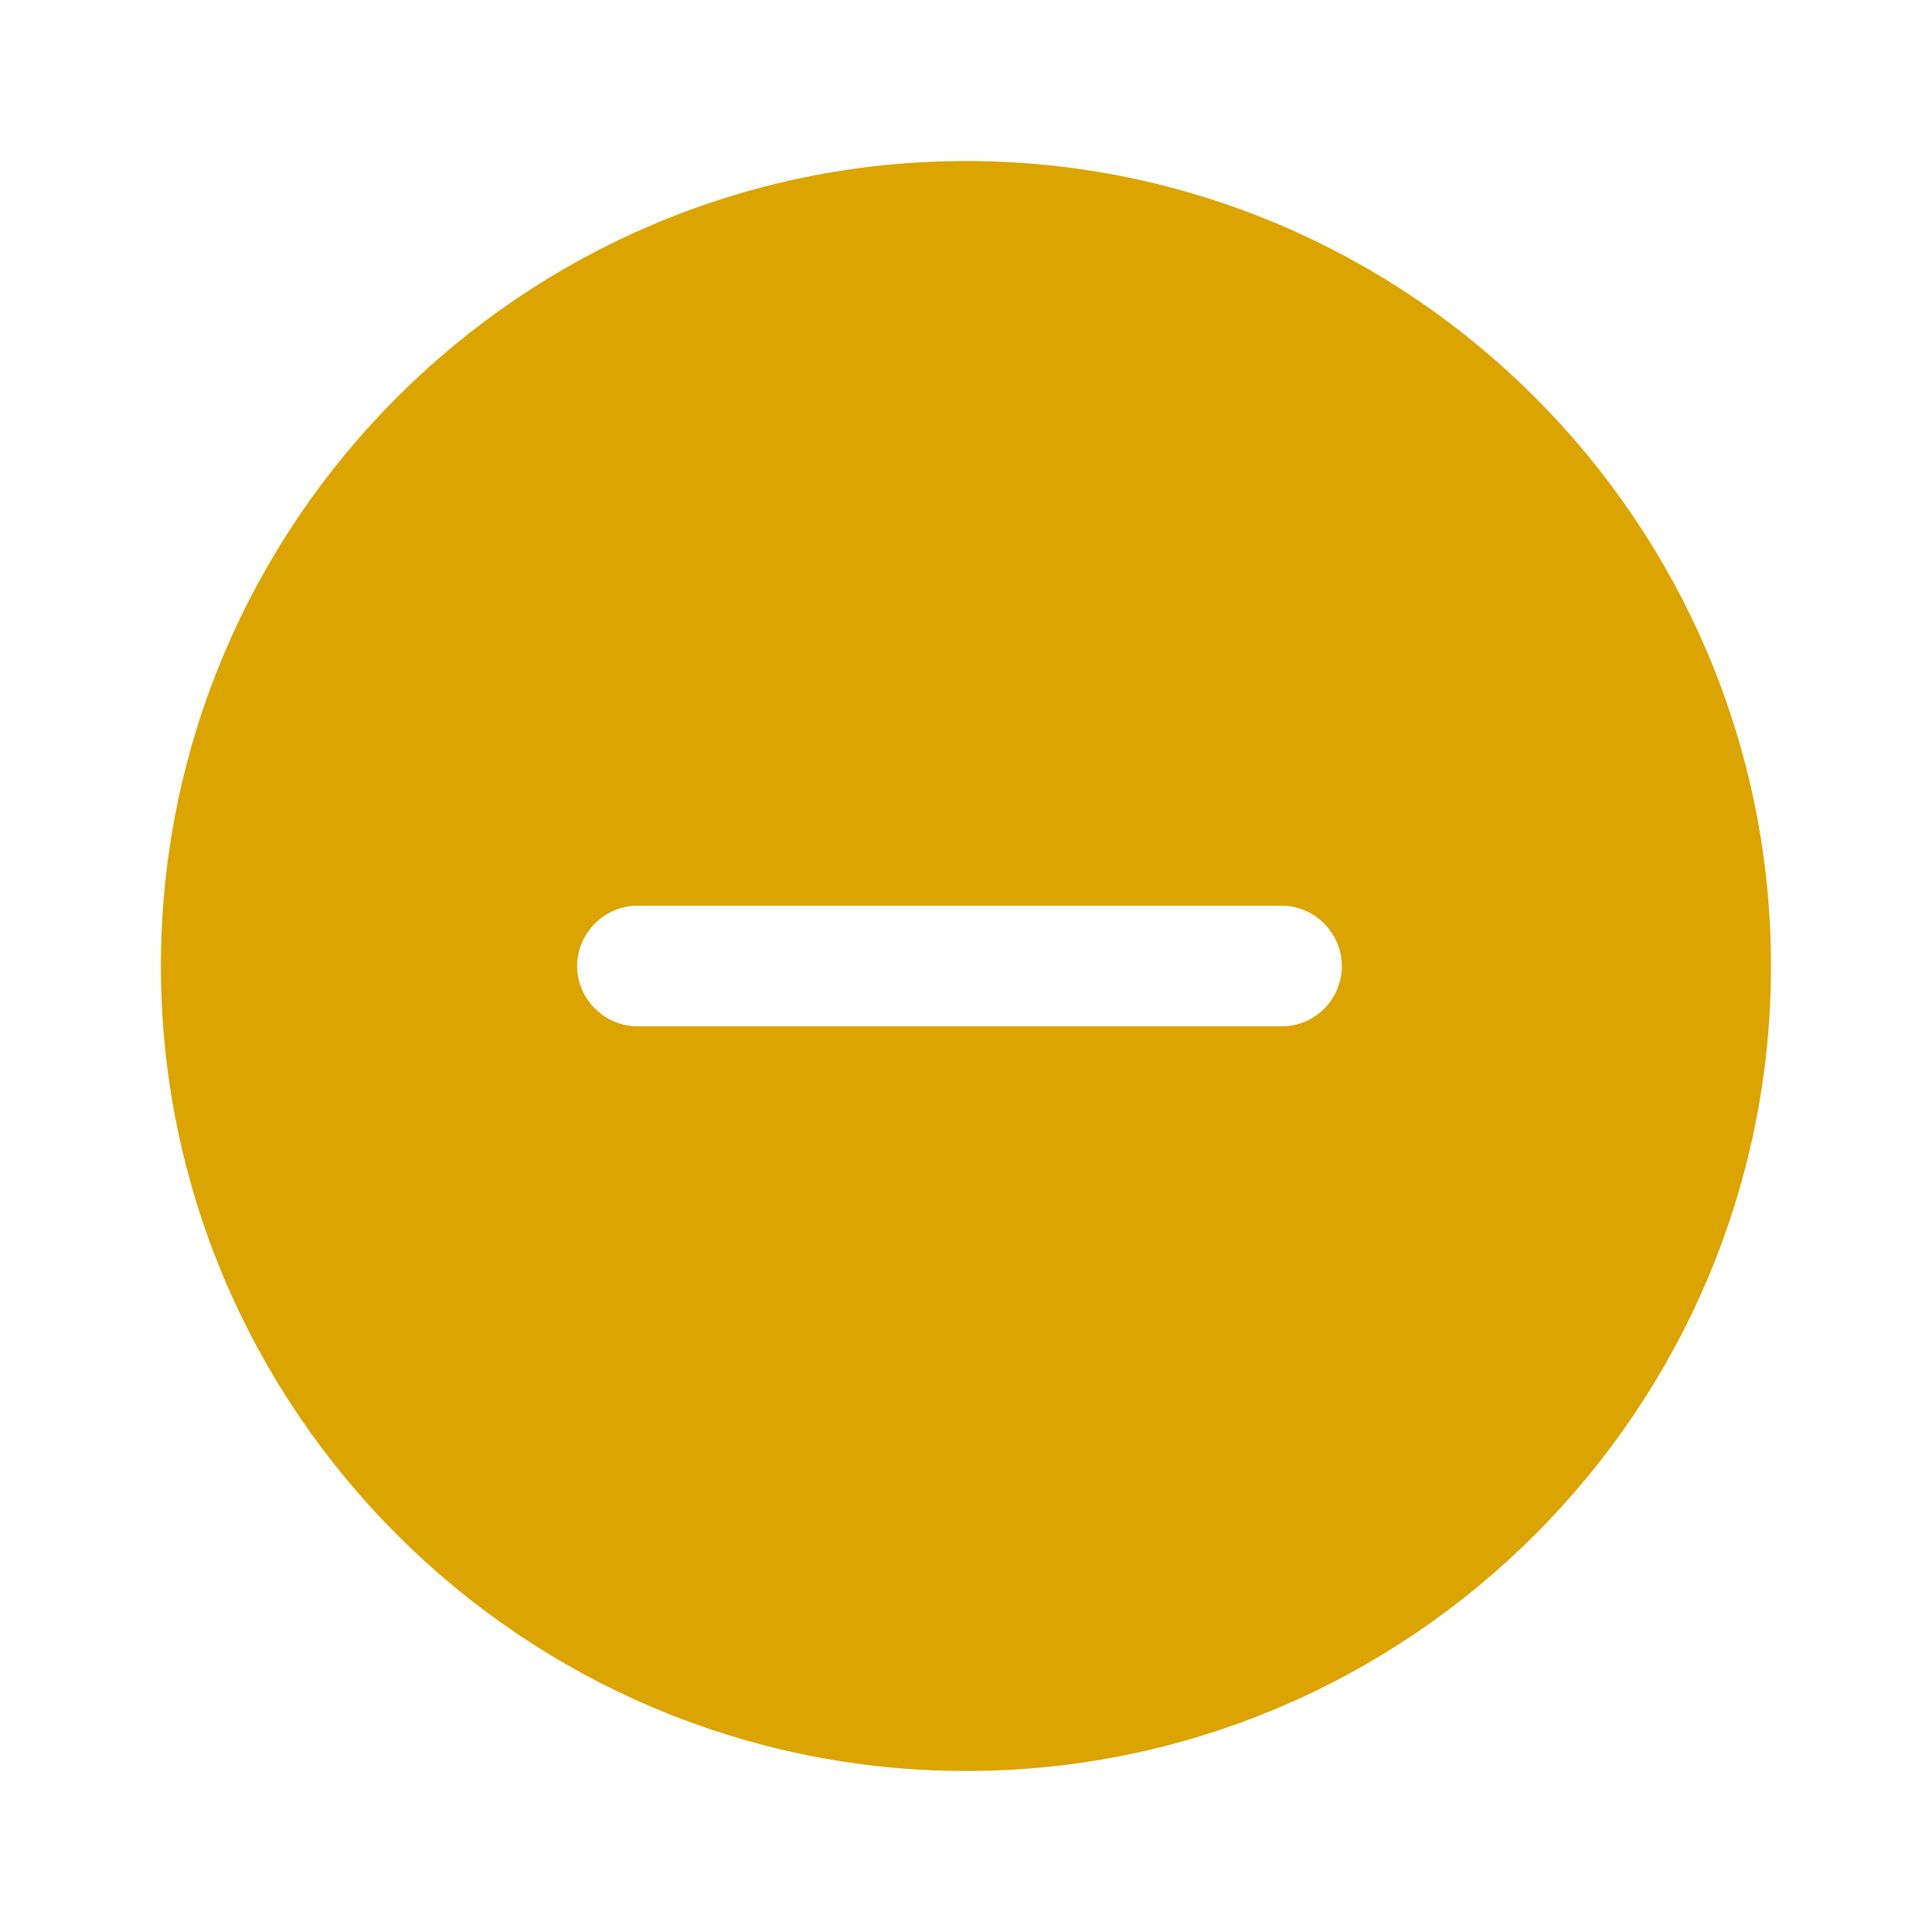 <svg width="16" height="16" viewBox="0 0 16 16" fill="none" xmlns="http://www.w3.org/2000/svg">
<path d="M1.777 8C1.777 4.572 4.572 1.778 8 1.778C11.428 1.778 14.222 4.572 14.222 8C14.222 11.428 11.428 14.222 8 14.222C4.572 14.222 1.777 11.428 1.777 8ZM5.28 8.944H10.613C11.142 8.944 11.557 8.515 11.557 8C11.557 7.481 11.132 7.056 10.613 7.056H5.28C4.761 7.056 4.335 7.481 4.335 8C4.335 8.519 4.761 8.944 5.28 8.944Z" fill="#DBA400" stroke="#DBA400" stroke-width="0.889"/>
</svg>
